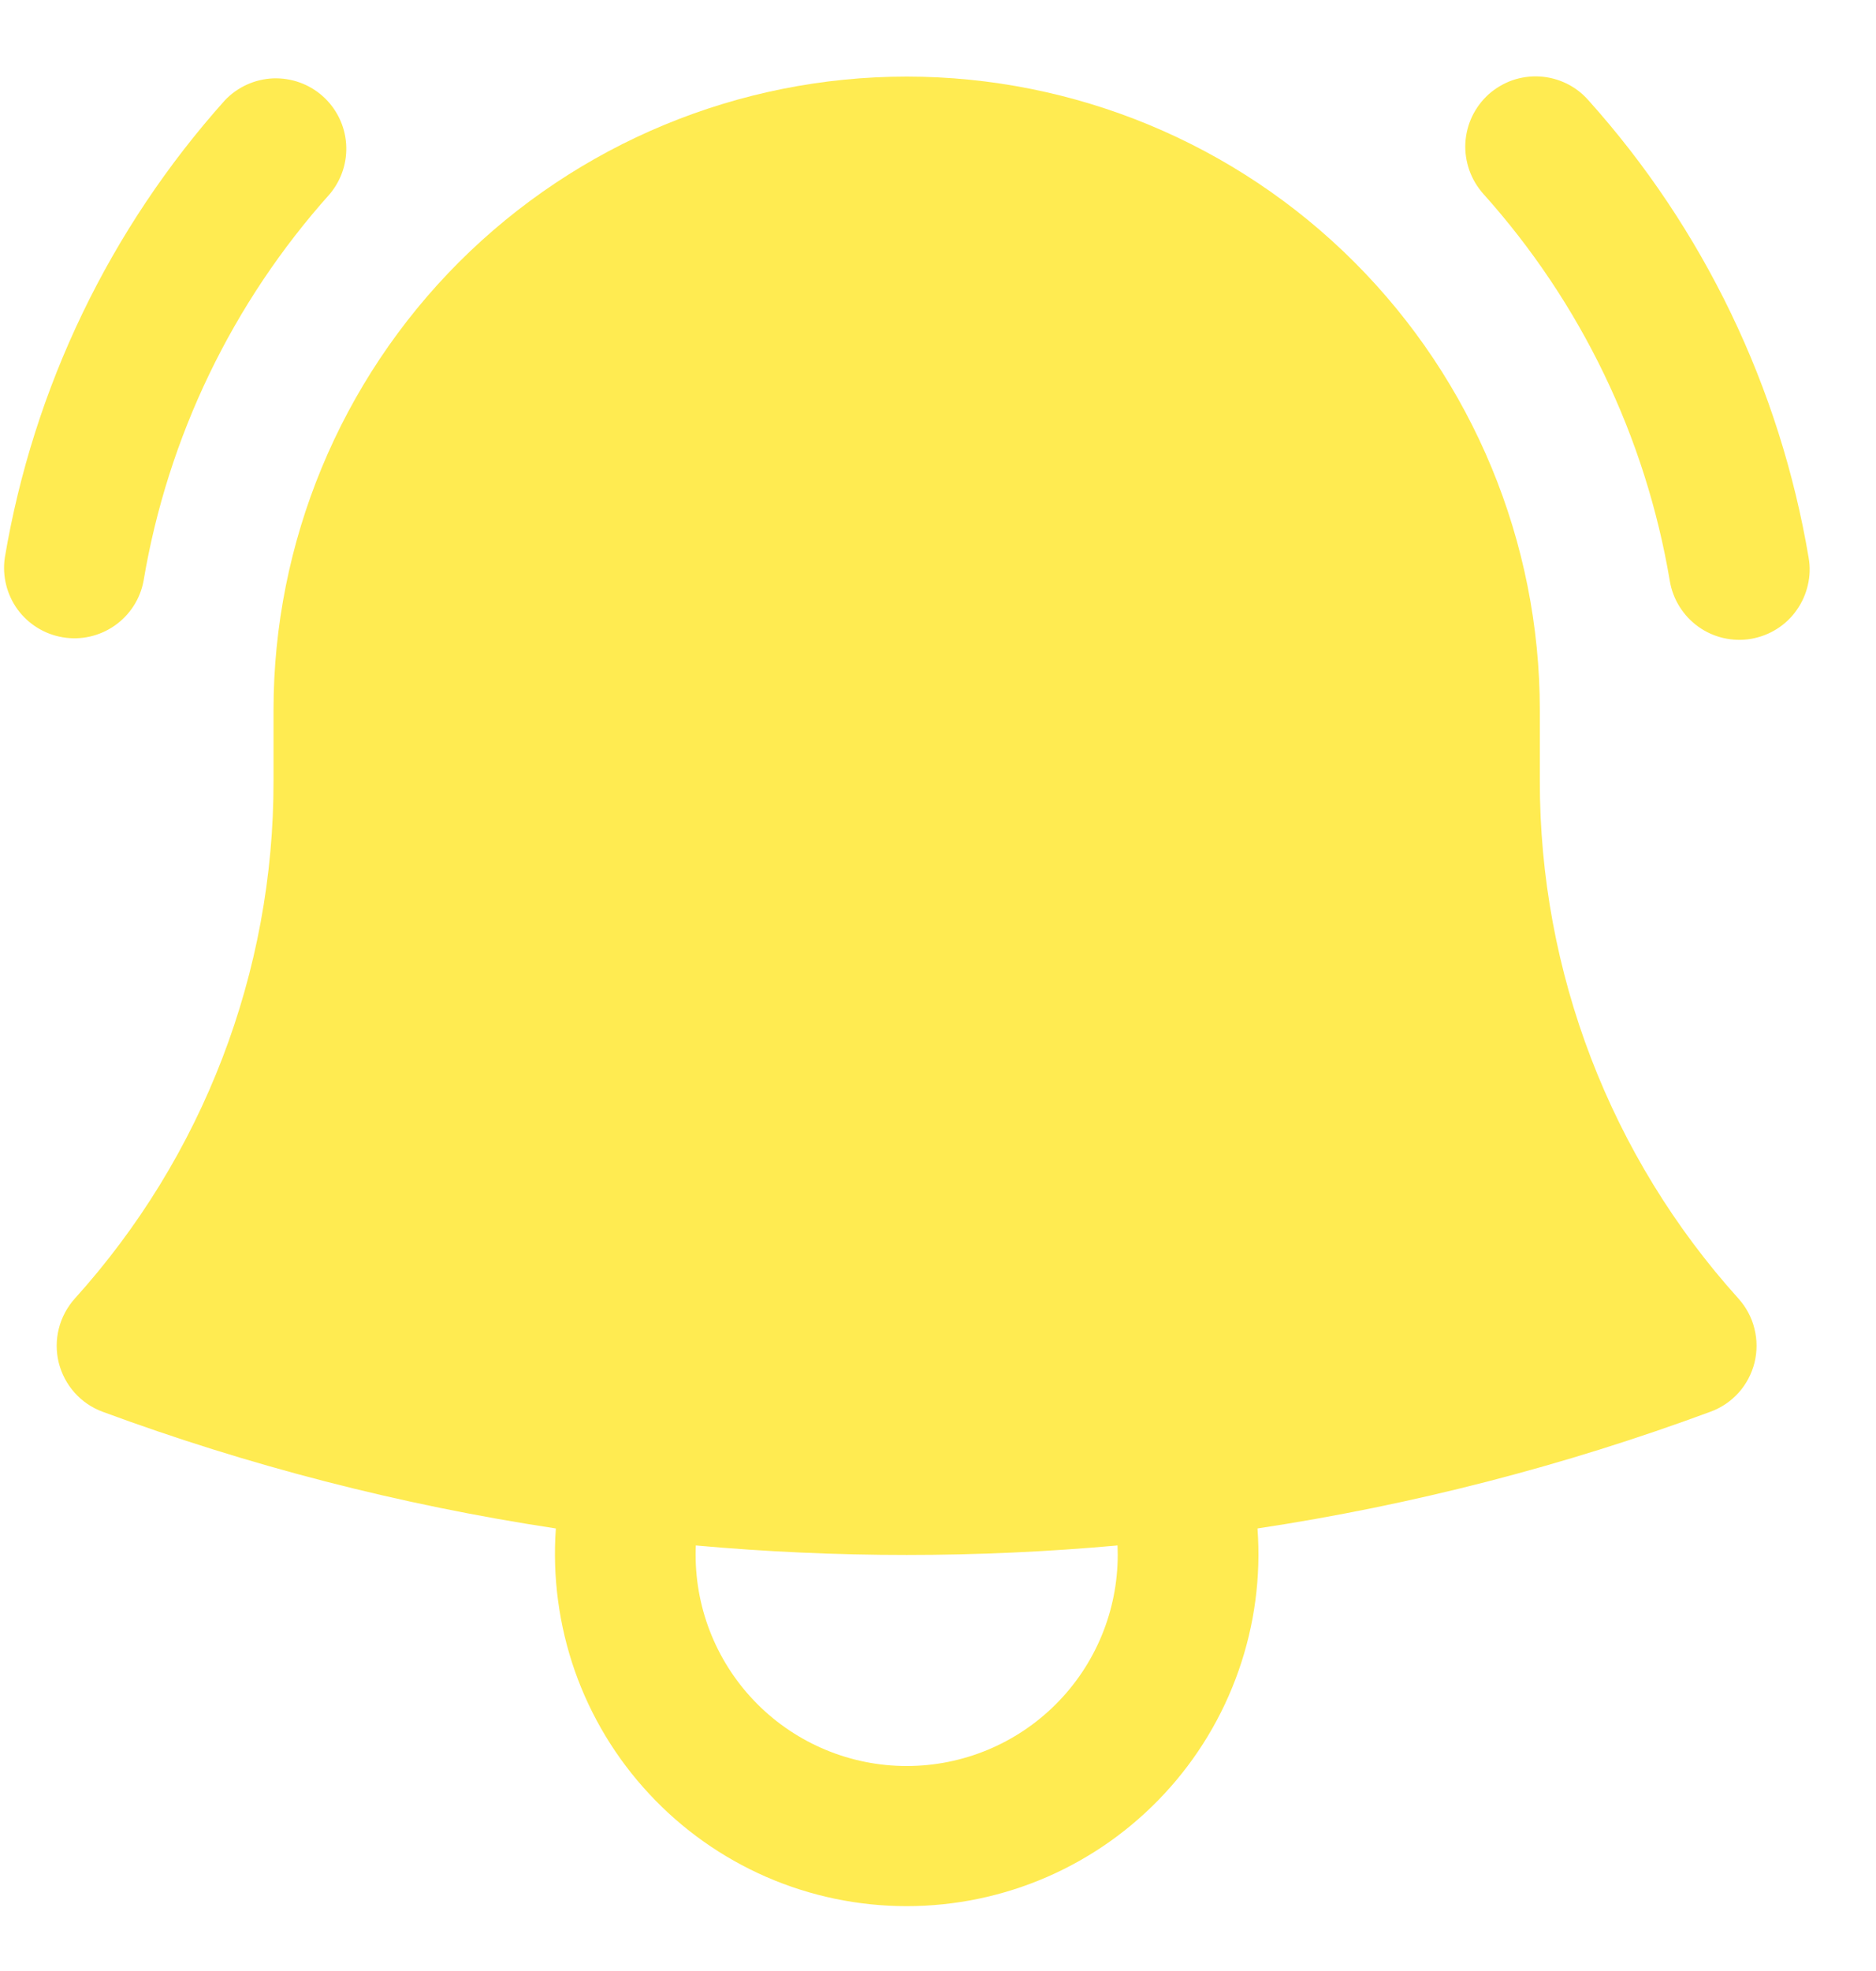 <svg width="20" height="21" viewBox="0 0 20 21" fill="none" xmlns="http://www.w3.org/2000/svg">
<path d="M3.516 2.067C3.641 1.918 3.704 1.726 3.69 1.531C3.676 1.337 3.587 1.156 3.442 1.026C3.297 0.896 3.107 0.828 2.912 0.835C2.718 0.843 2.534 0.926 2.399 1.067C1.171 2.437 0.357 4.128 0.051 5.943C0.023 6.137 0.072 6.334 0.187 6.493C0.303 6.651 0.476 6.758 0.669 6.79C0.863 6.823 1.061 6.778 1.222 6.666C1.383 6.554 1.494 6.383 1.53 6.191C1.788 4.656 2.477 3.226 3.516 2.067ZM16.933 1.067C16.868 0.993 16.788 0.932 16.699 0.889C16.61 0.846 16.514 0.821 16.415 0.815C16.317 0.809 16.218 0.823 16.124 0.855C16.031 0.888 15.945 0.939 15.871 1.004C15.798 1.07 15.738 1.15 15.695 1.239C15.652 1.329 15.628 1.425 15.622 1.524C15.617 1.623 15.632 1.721 15.665 1.815C15.698 1.908 15.749 1.993 15.815 2.067C16.855 3.226 17.544 4.656 17.802 6.191C17.835 6.387 17.945 6.562 18.107 6.678C18.187 6.735 18.278 6.776 18.374 6.798C18.47 6.82 18.569 6.823 18.666 6.807C18.764 6.79 18.857 6.755 18.94 6.703C19.024 6.651 19.096 6.583 19.153 6.502C19.21 6.422 19.251 6.331 19.273 6.235C19.296 6.139 19.299 6.04 19.282 5.943C18.976 4.128 18.163 2.437 16.933 1.067Z" fill="#FFEB51"/>
<path fill-rule="evenodd" clip-rule="evenodd" d="M9.666 0.816C7.876 0.816 6.159 1.528 4.893 2.793C3.628 4.059 2.916 5.776 2.916 7.566V8.316C2.92 10.356 2.164 12.323 0.797 13.836C0.715 13.928 0.657 14.037 0.627 14.156C0.597 14.275 0.597 14.399 0.626 14.518C0.656 14.637 0.714 14.748 0.796 14.839C0.877 14.93 0.98 15 1.095 15.042C2.639 15.612 4.255 16.032 5.926 16.285C5.889 16.799 5.958 17.316 6.128 17.802C6.299 18.289 6.569 18.735 6.92 19.112C7.271 19.49 7.696 19.791 8.168 19.997C8.641 20.203 9.151 20.309 9.666 20.309C10.182 20.309 10.692 20.203 11.165 19.997C11.637 19.791 12.062 19.49 12.413 19.112C12.764 18.735 13.033 18.289 13.204 17.802C13.375 17.316 13.444 16.799 13.406 16.285C15.054 16.036 16.673 15.619 18.236 15.041C18.351 14.999 18.454 14.929 18.536 14.838C18.617 14.747 18.675 14.637 18.705 14.518C18.734 14.399 18.734 14.275 18.704 14.156C18.675 14.037 18.616 13.928 18.534 13.836C17.168 12.323 16.413 10.355 16.416 8.316V7.566C16.416 5.776 15.705 4.059 14.439 2.793C13.174 1.528 11.457 0.816 9.666 0.816ZM7.416 16.566C7.416 16.532 7.416 16.499 7.418 16.466C8.914 16.601 10.419 16.601 11.914 16.466L11.916 16.566C11.916 17.163 11.679 17.735 11.257 18.157C10.835 18.579 10.263 18.816 9.666 18.816C9.07 18.816 8.497 18.579 8.075 18.157C7.653 17.735 7.416 17.163 7.416 16.566Z" fill="#FFEB51"/>
</svg>
